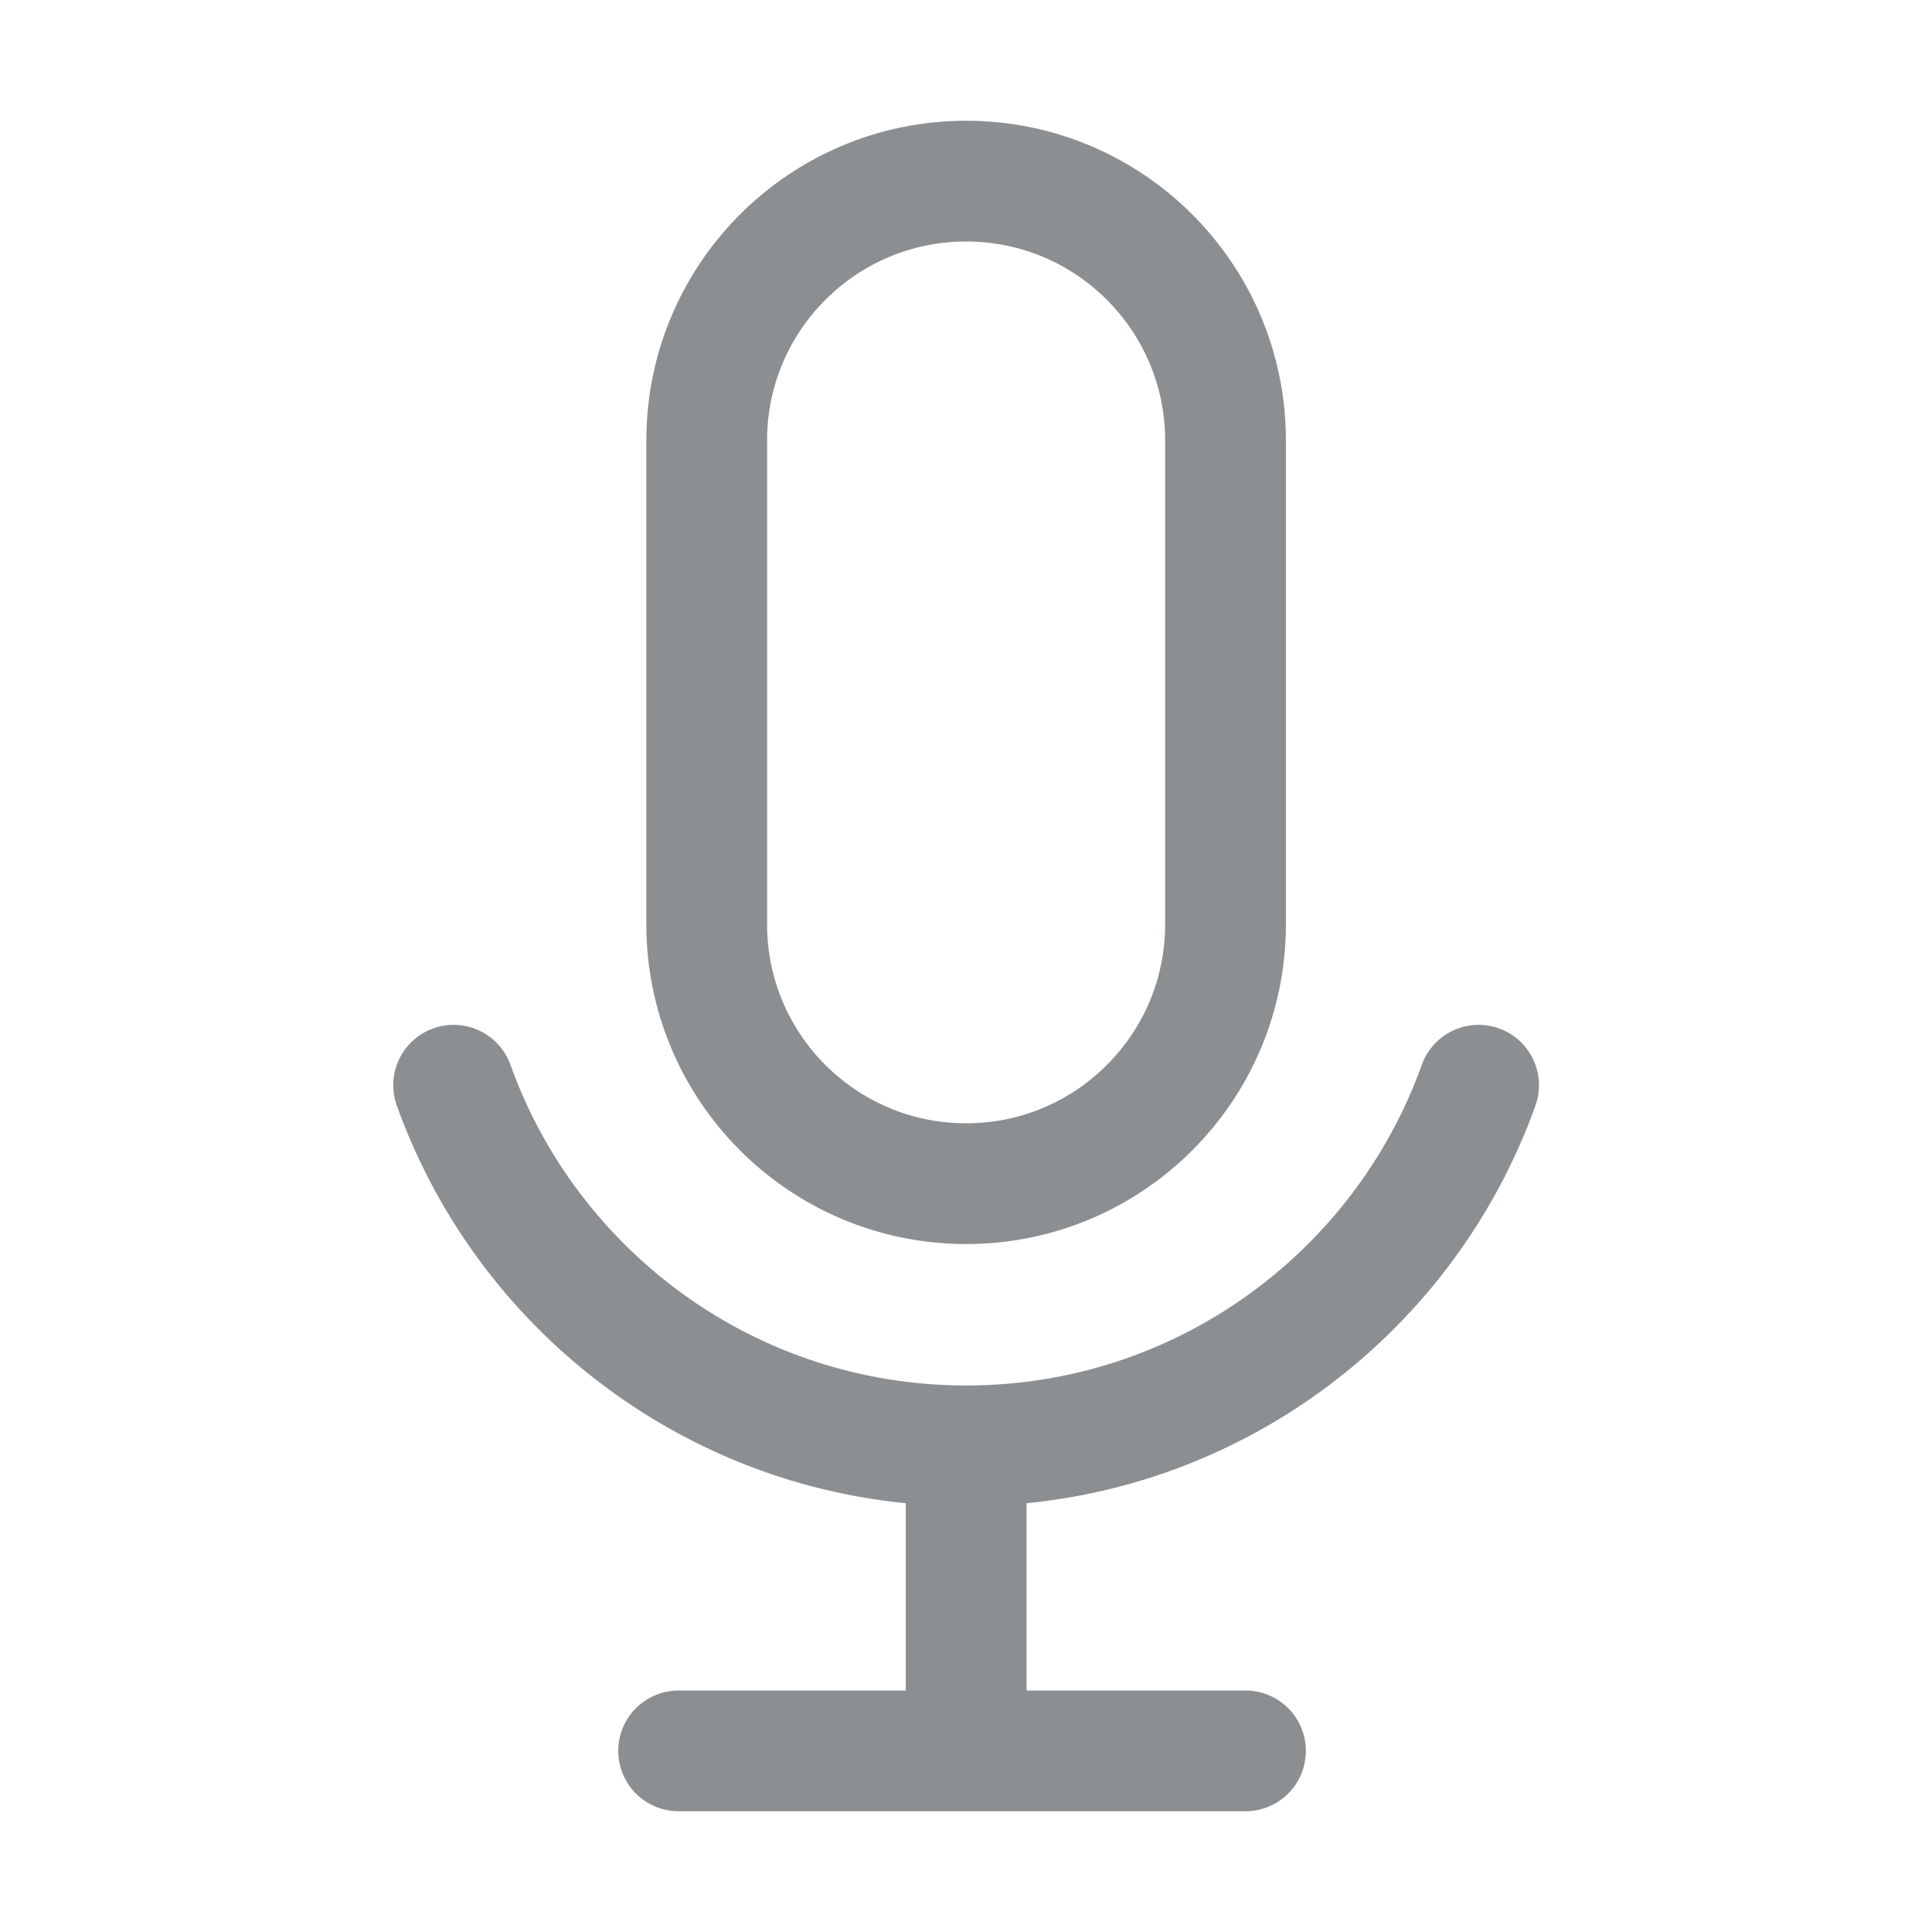 <svg width="24" height="24" viewBox="0 0 24 24" fill="none" xmlns="http://www.w3.org/2000/svg">
<path d="M8.779 11.481V5.472C8.779 3.693 10.222 2.25 12.002 2.25C13.781 2.25 15.224 3.693 15.224 5.472V11.481C15.224 13.261 13.781 14.704 12.002 14.704C10.222 14.704 8.779 13.261 8.779 11.481Z" stroke="#8B8F92" stroke-width="1.5"/>
<path d="M8.43 21.75H15.472" stroke="#8B8F92" stroke-width="1.5" stroke-linecap="round"/>
<path d="M12.002 18.114L12.002 21.089" stroke="#8B8F92" stroke-width="1.5" stroke-linecap="round"/>
<path d="M5.635 13.481C6.571 16.093 9.068 17.961 12.002 17.961C14.935 17.961 17.432 16.093 18.368 13.481" stroke="#8B8F92" stroke-width="1.5" stroke-linecap="round"/>
</svg>
